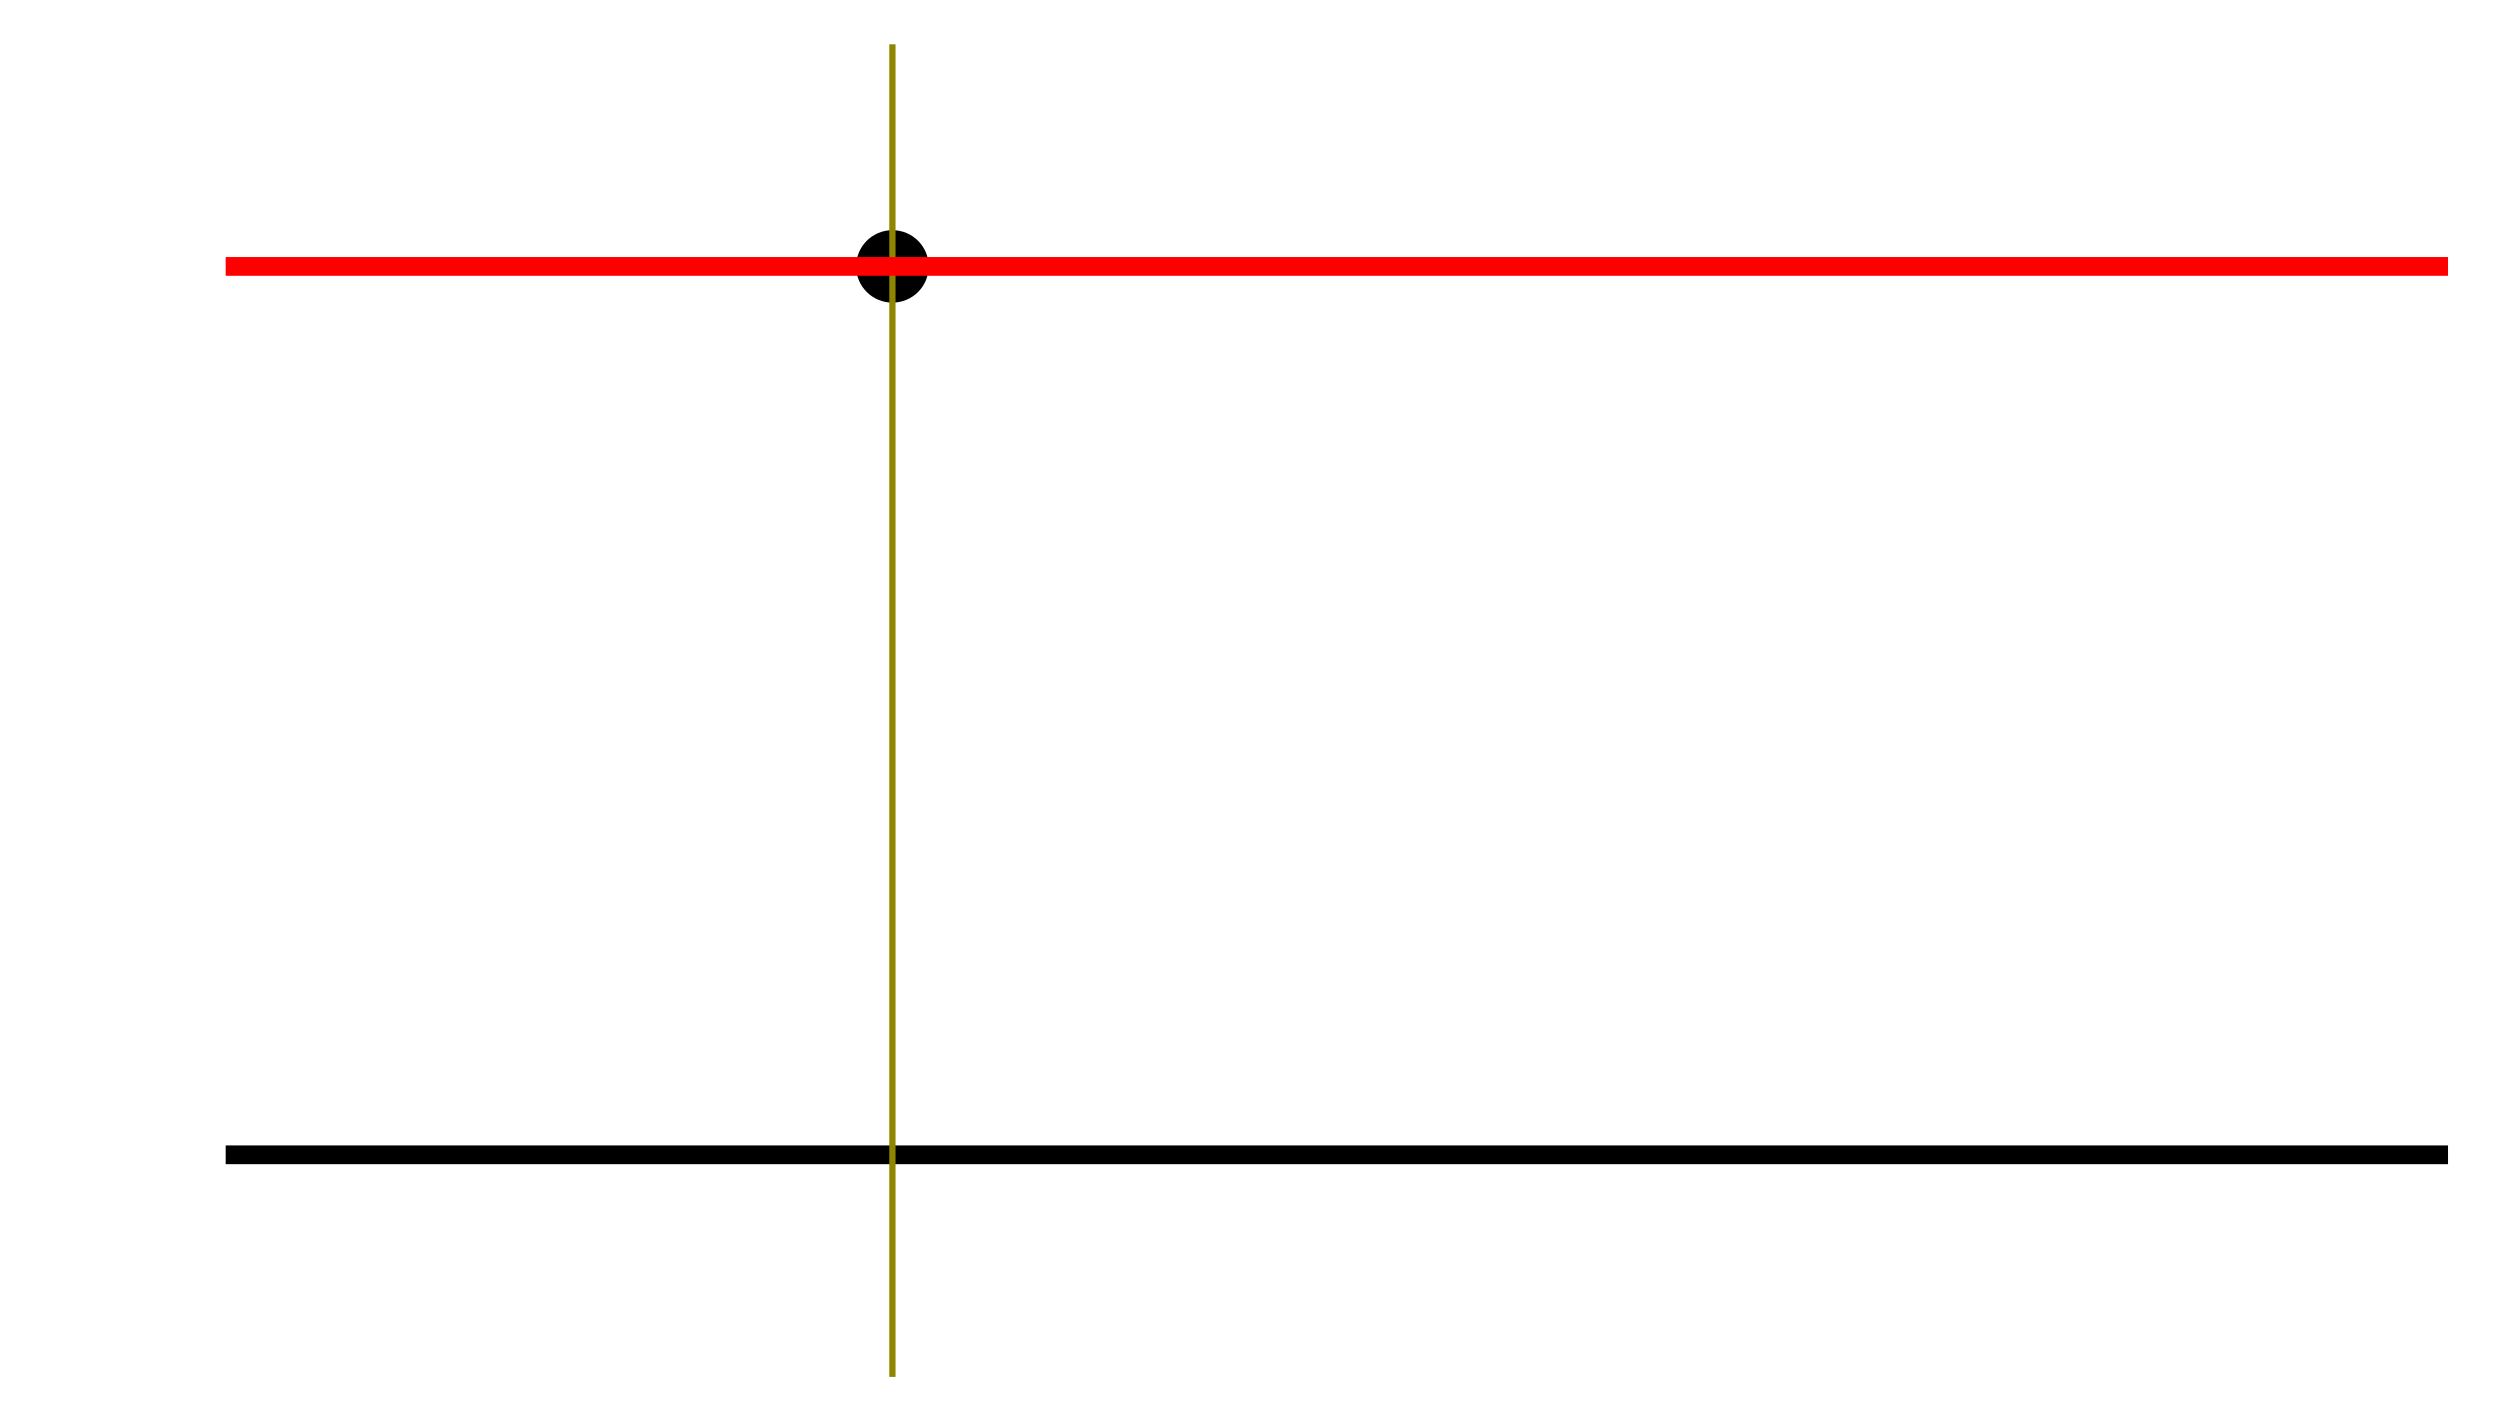 <?xml version="1.0" encoding="UTF-8"?>
<svg xmlns="http://www.w3.org/2000/svg" xmlns:xlink="http://www.w3.org/1999/xlink" width="526px" height="300px" viewBox="0 0 526 300" version="1.1">
<g id="surface1">
<path style="fill:none;stroke-width:1.196;stroke-linecap:butt;stroke-linejoin:miter;stroke:rgb(0%,0%,0%);stroke-opacity:1;stroke-miterlimit:10;" d="M -42.522 0 L 99.212 0 " transform="matrix(3.299,0,0,-3.297,187.764,242.97)"/>
<path style="fill-rule:nonzero;fill:rgb(0%,0%,0%);fill-opacity:1;stroke-width:0.399;stroke-linecap:butt;stroke-linejoin:miter;stroke:rgb(0%,0%,0%);stroke-opacity:1;stroke-miterlimit:10;" d="M 2.113 56.693 C 2.113 57.861 1.168 58.806 0 58.806 C -1.167 58.806 -2.116 57.861 -2.116 56.693 C -2.116 55.526 -1.167 54.582 0 54.582 C 1.168 54.582 2.113 55.526 2.113 56.693 Z M 2.113 56.693 " transform="matrix(3.299,0,0,-3.297,187.764,242.97)"/>
<path style="fill:none;stroke-width:0.399;stroke-linecap:butt;stroke-linejoin:miter;stroke:rgb(55.294%,52.549%,0%);stroke-opacity:1;stroke-miterlimit:10;" d="M 0 -14.173 L 0 70.868 " transform="matrix(3.299,0,0,-3.297,187.764,242.97)"/>
<path style="fill:none;stroke-width:1.196;stroke-linecap:butt;stroke-linejoin:miter;stroke:rgb(100%,0%,0%);stroke-opacity:1;stroke-miterlimit:10;" d="M -42.522 56.693 L 99.212 56.693 " transform="matrix(3.299,0,0,-3.297,187.764,242.97)"/>
</g>
</svg>
